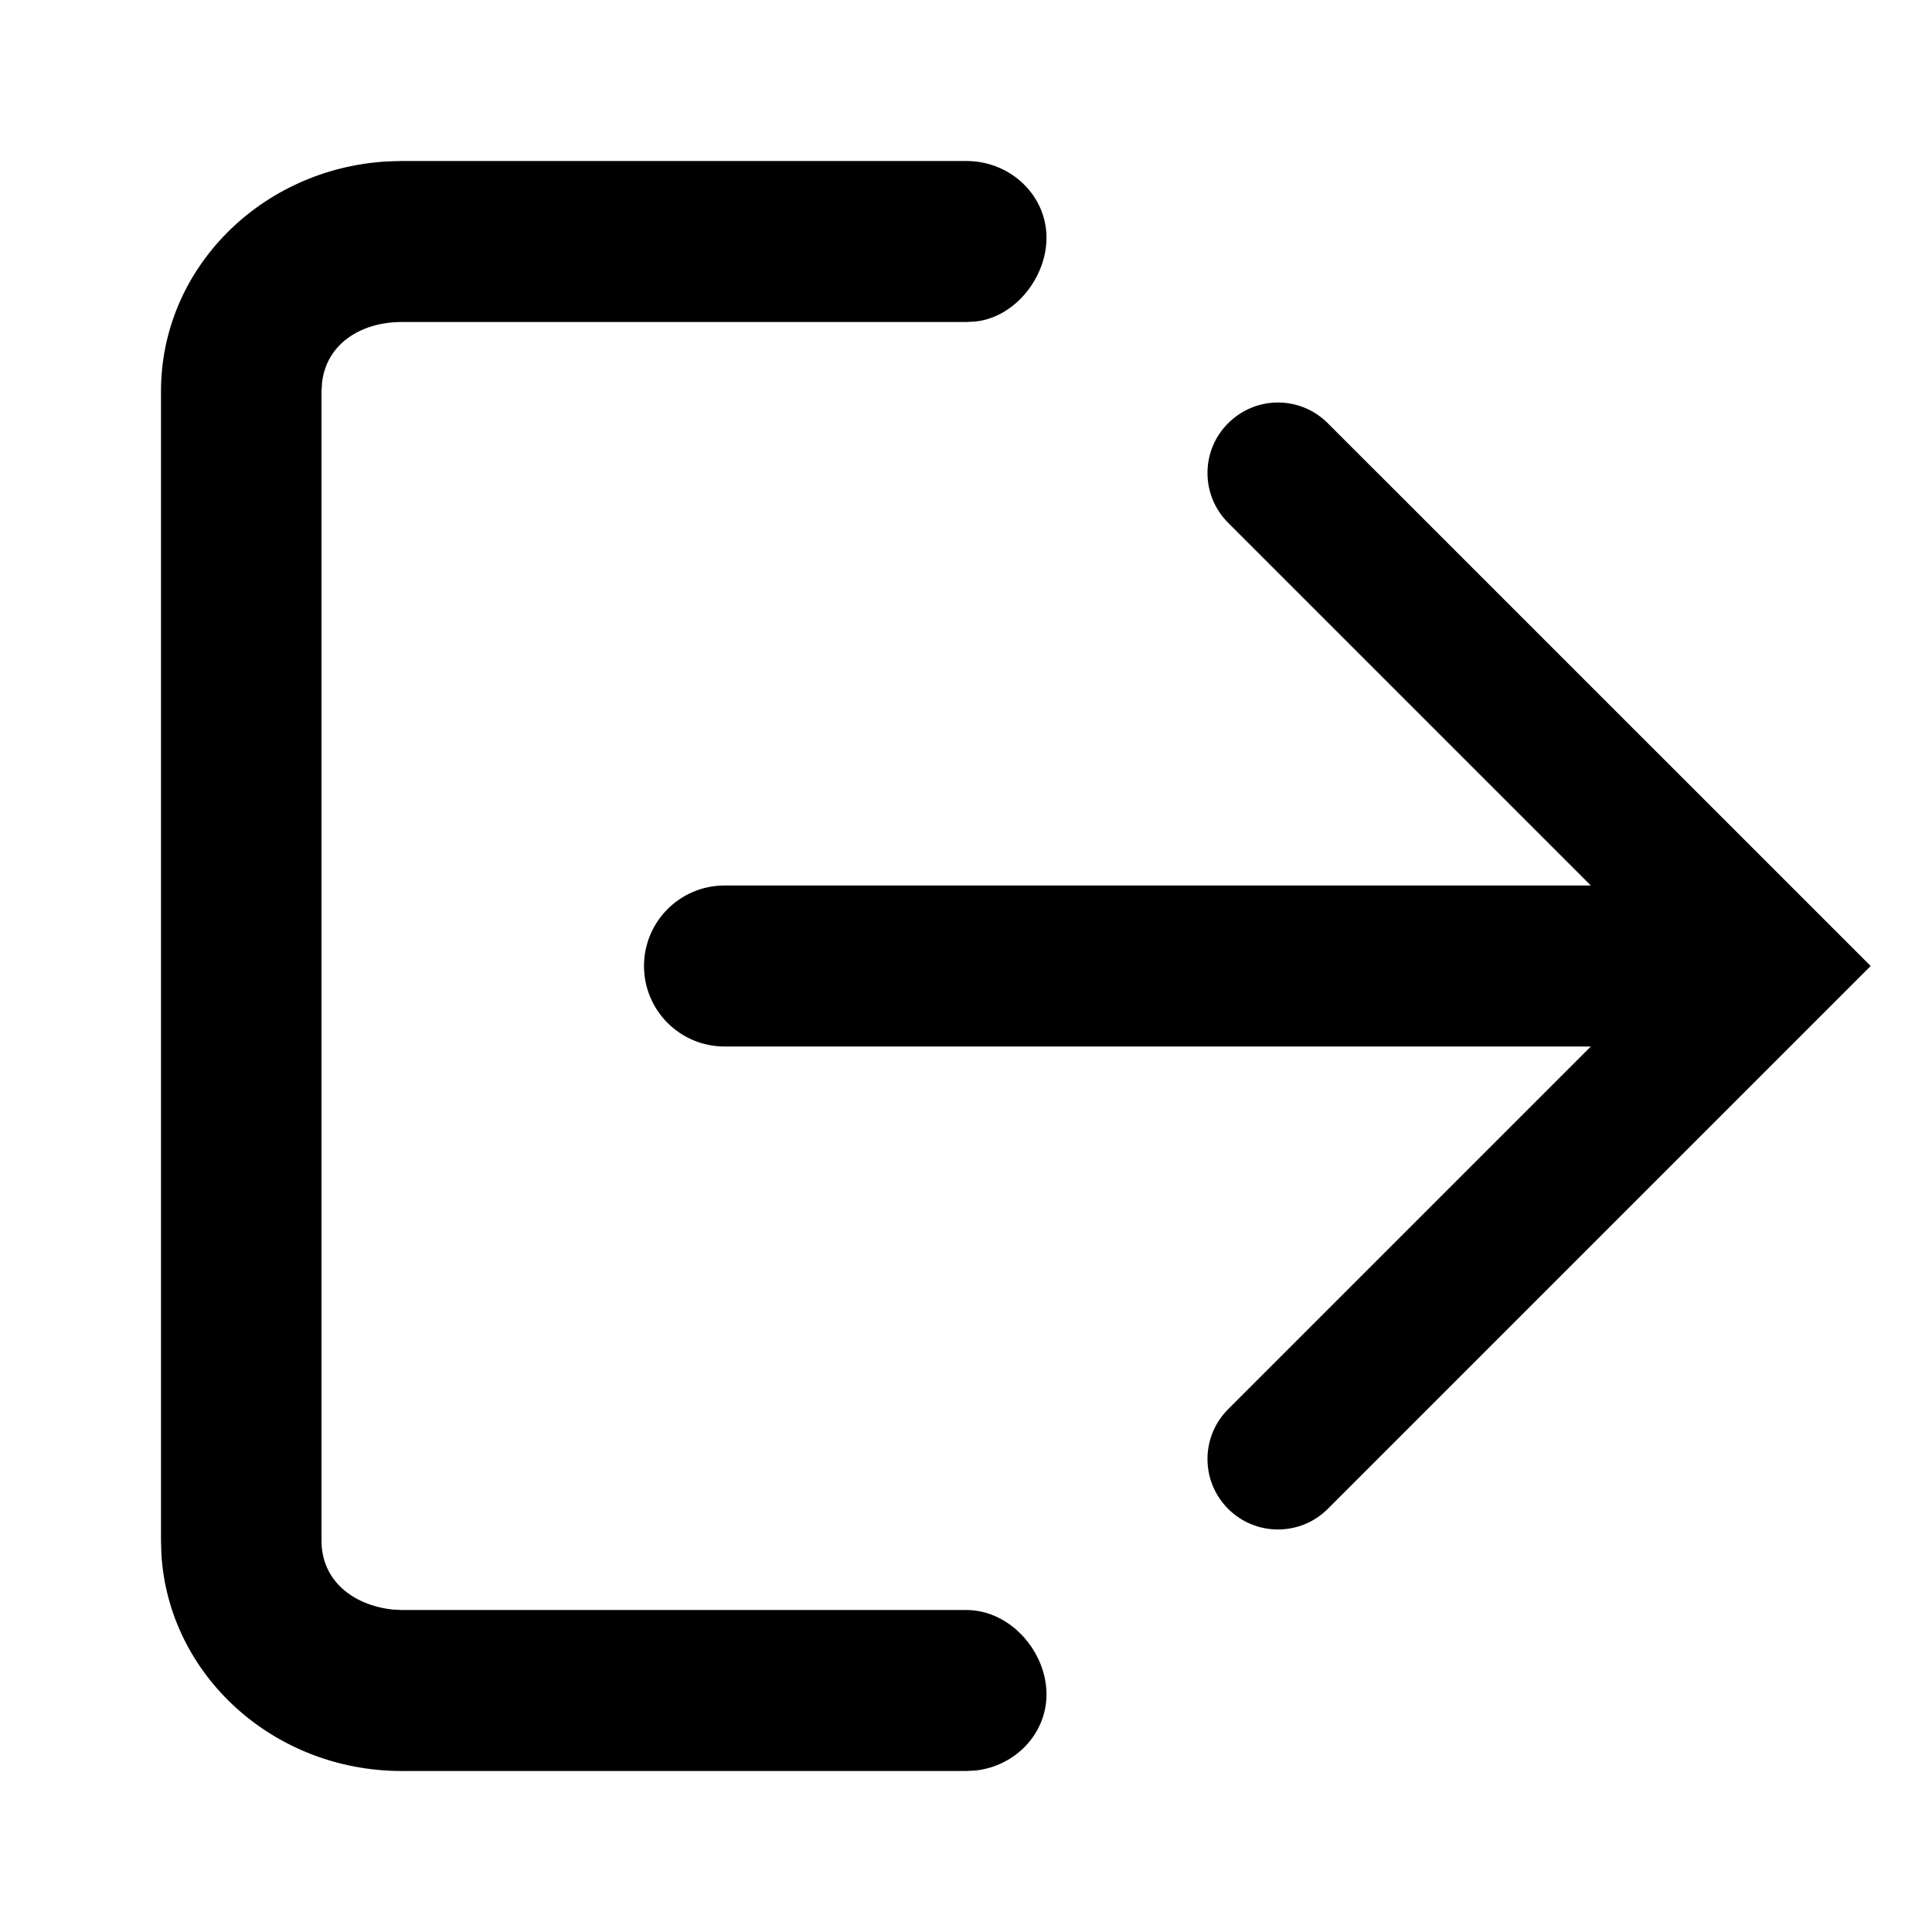 <svg width="24" height="24" viewBox="0 0 24 24" xmlns="http://www.w3.org/2000/svg">
  <path fill-rule="evenodd" clip-rule="evenodd" d="M12.119 21.994C12.615 21.939 13 21.536 13 21.047C13 20.521 12.554 20 12.003 20H4.991L4.875 19.994C4.379 19.939 3.994 19.63 3.994 19.141V4.859L4.001 4.748C4.058 4.274 4.48 4 4.991 4H12.003L12.119 3.994C12.615 3.939 13 3.442 13 2.953C13 2.427 12.554 2 12.003 2H4.991L4.815 2.005C3.245 2.092 2 3.336 2 4.859V19.141L2.005 19.309C2.096 20.81 3.398 22 4.991 22H12.003L12.119 21.994ZM15.257 17.505L19.762 13H9C8.448 13 8 12.552 8 12C8 11.448 8.448 11 9 11H19.762L15.257 6.495C14.914 6.153 14.914 5.598 15.257 5.257C15.428 5.086 15.652 5 15.876 5C16.099 5 16.323 5.086 16.494 5.257L22 10.762L23.238 12L22 13.238L16.494 18.744C16.152 19.085 15.598 19.085 15.257 18.744C14.914 18.402 14.914 17.847 15.257 17.505Z" />
</svg>
